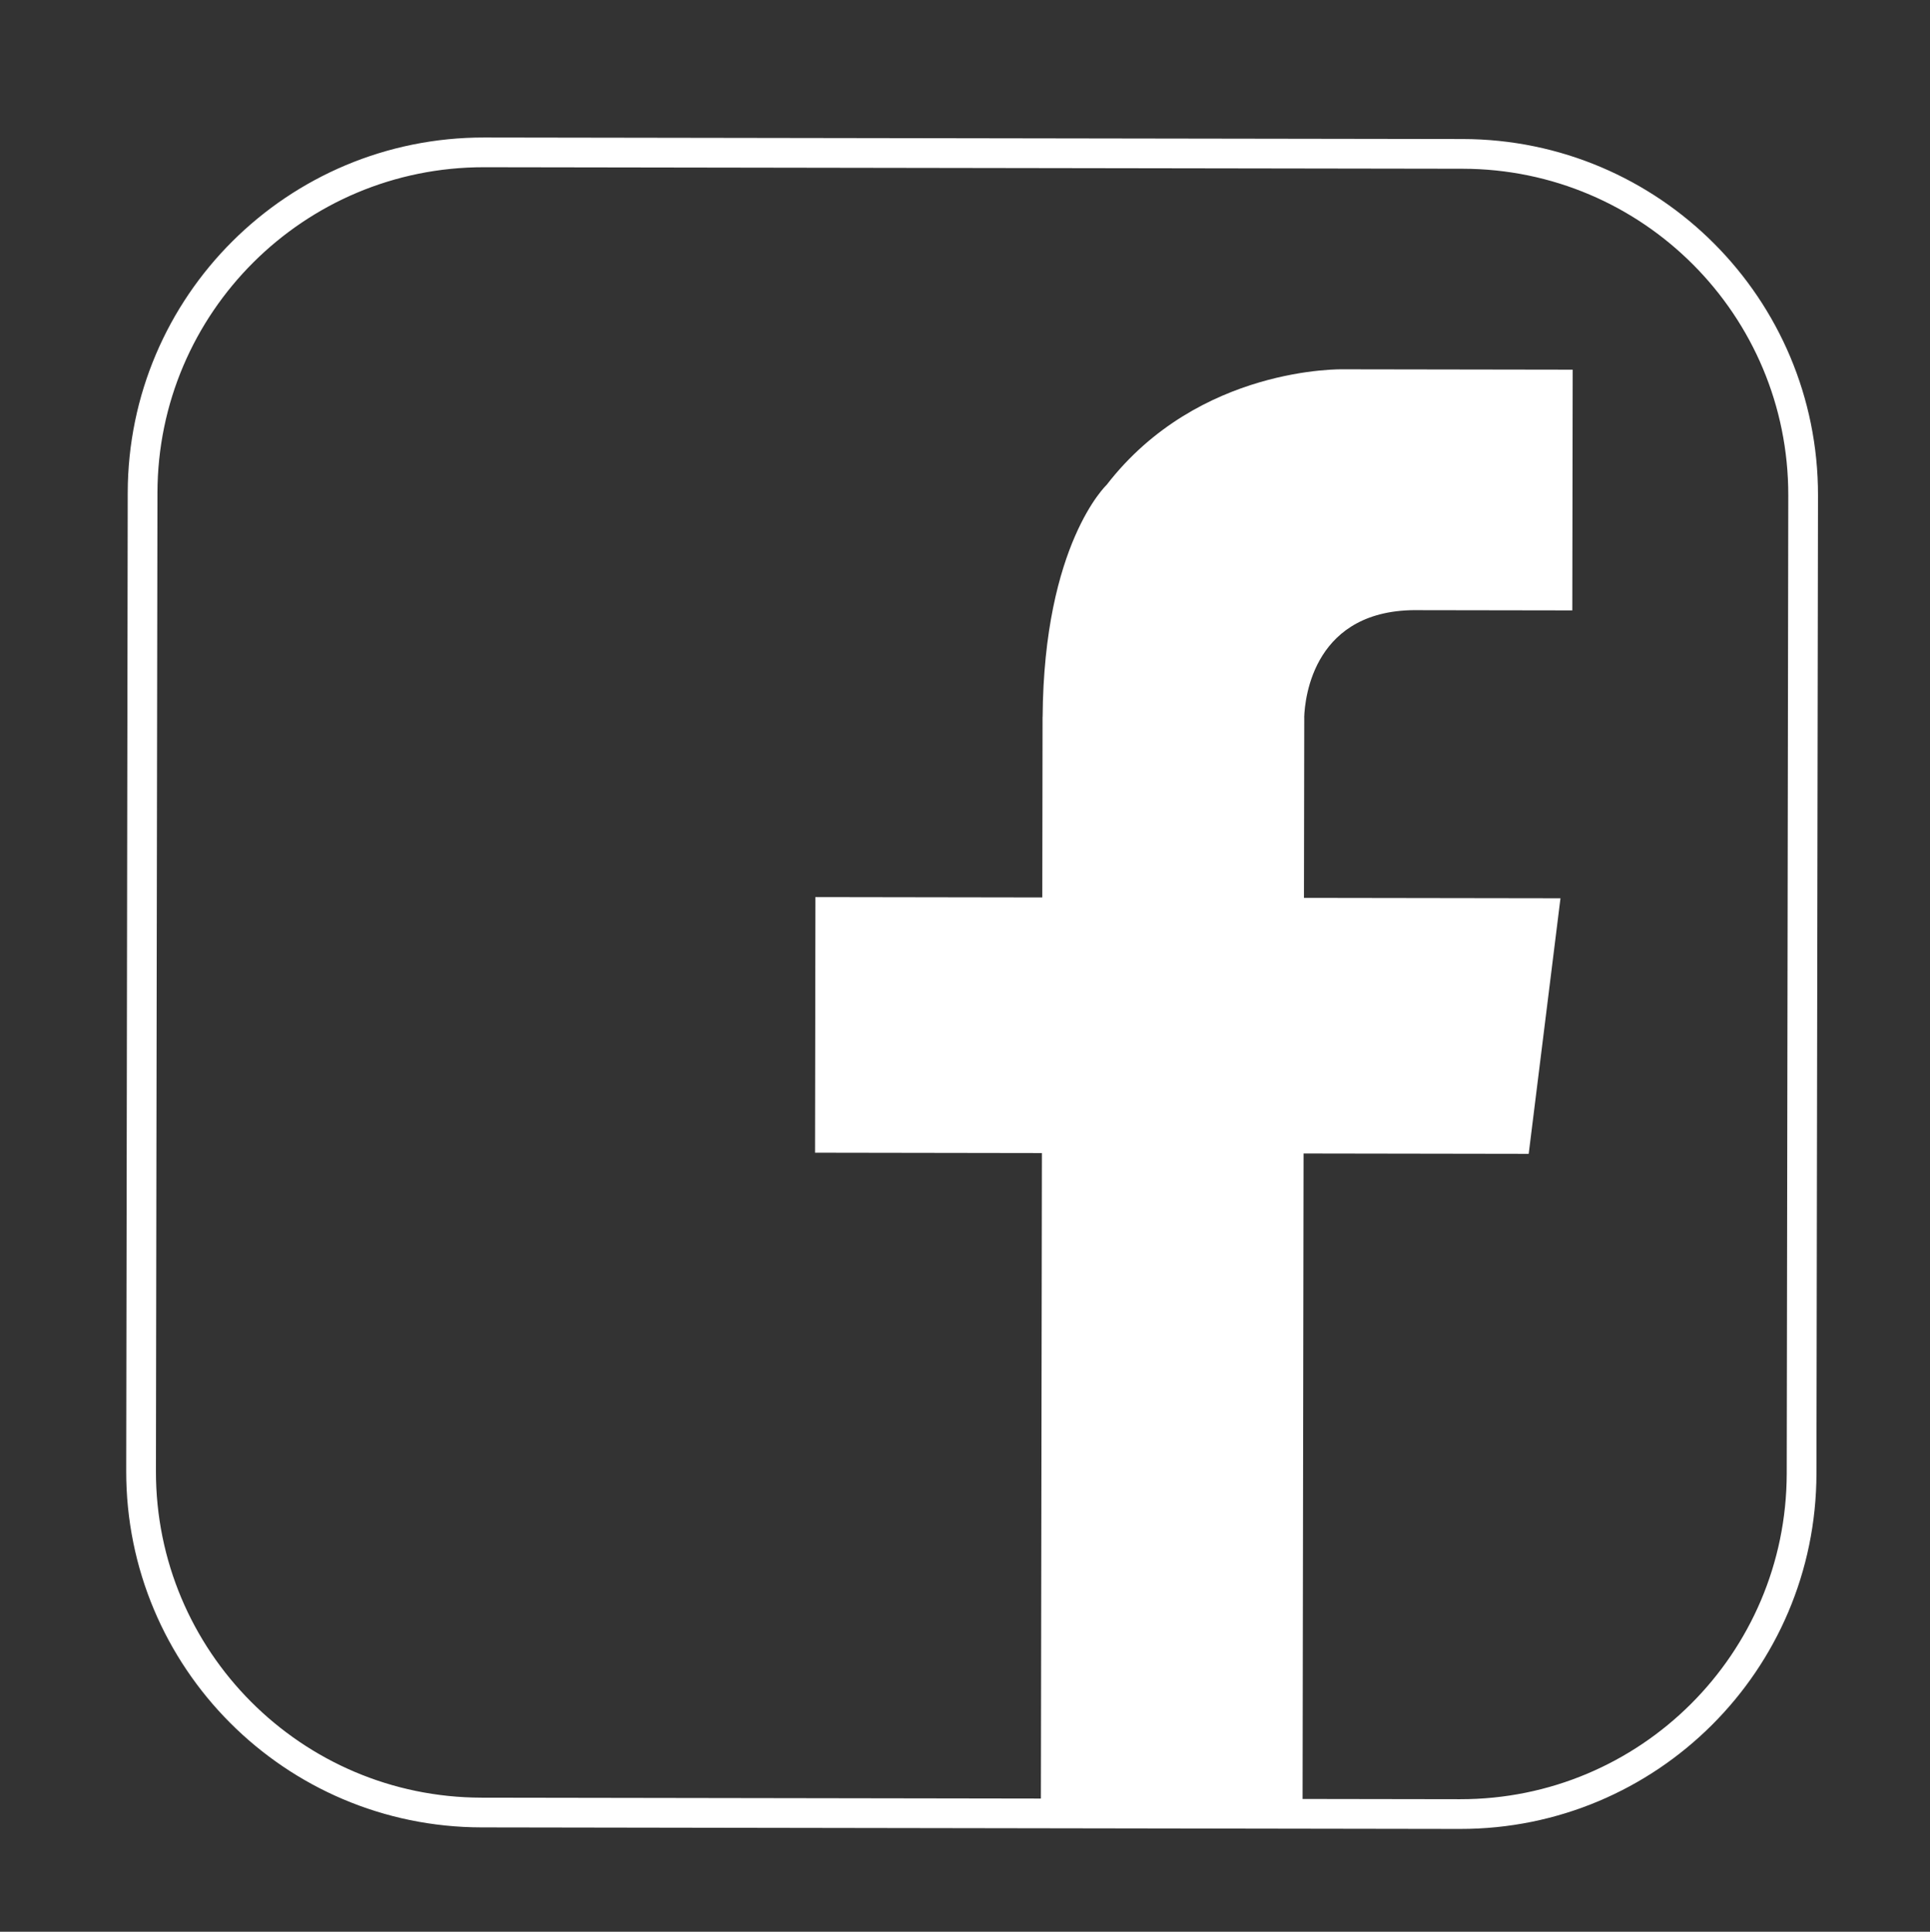 <?xml version="1.0" encoding="utf-8"?>
<!-- Generator: Adobe Illustrator 16.0.0, SVG Export Plug-In . SVG Version: 6.00 Build 0)  -->
<!DOCTYPE svg PUBLIC "-//W3C//DTD SVG 1.1//EN" "http://www.w3.org/Graphics/SVG/1.1/DTD/svg11.dtd">
<svg version="1.1" id="Layer_1" xmlns="http://www.w3.org/2000/svg" xmlns:xlink="http://www.w3.org/1999/xlink" x="0px" y="0px"
	 width="64.931px" height="65px" viewBox="0 0 64.931 65" enable-background="new 0 0 64.931 65" xml:space="preserve">
<rect x="0" y="0" width="64.931" height="65" fill="#333333" stroke="none"/>
<g>
	<g>
		<path fill="none" stroke="#FFFFFF" stroke-miterlimit="10" d="M60.611,49.584c-0.01,6.339-5.155,11.466-11.492,11.457
			l-32.916-0.052C9.866,60.98,4.736,55.836,4.746,49.497l0.051-32.914c0.01-6.338,5.156-11.466,11.494-11.456l32.916,0.051
			c6.337,0.009,11.466,5.154,11.456,11.491L60.611,49.584z"/>
		<path fill="#FFFFFF" d="M47.744,20.531l5.153,0.008l0.013-8.1l-6.4-0.01l0,0l-1.323-0.002c0,0-4.855-0.128-7.958,3.89
			c0,0-2.111,1.985-2.152,7.805h-0.002l-0.009,6.076l-7.633-0.012l-0.013,8.601l7.633,0.012L35.018,61.02l8.804,0.013l0.034-22.22
			l7.574,0.012l1.069-8.6l-8.63-0.013l0.01-6.075h-0.002C43.9,23.458,44.207,20.465,47.744,20.531z"/>
	</g>
</g>
</svg>
